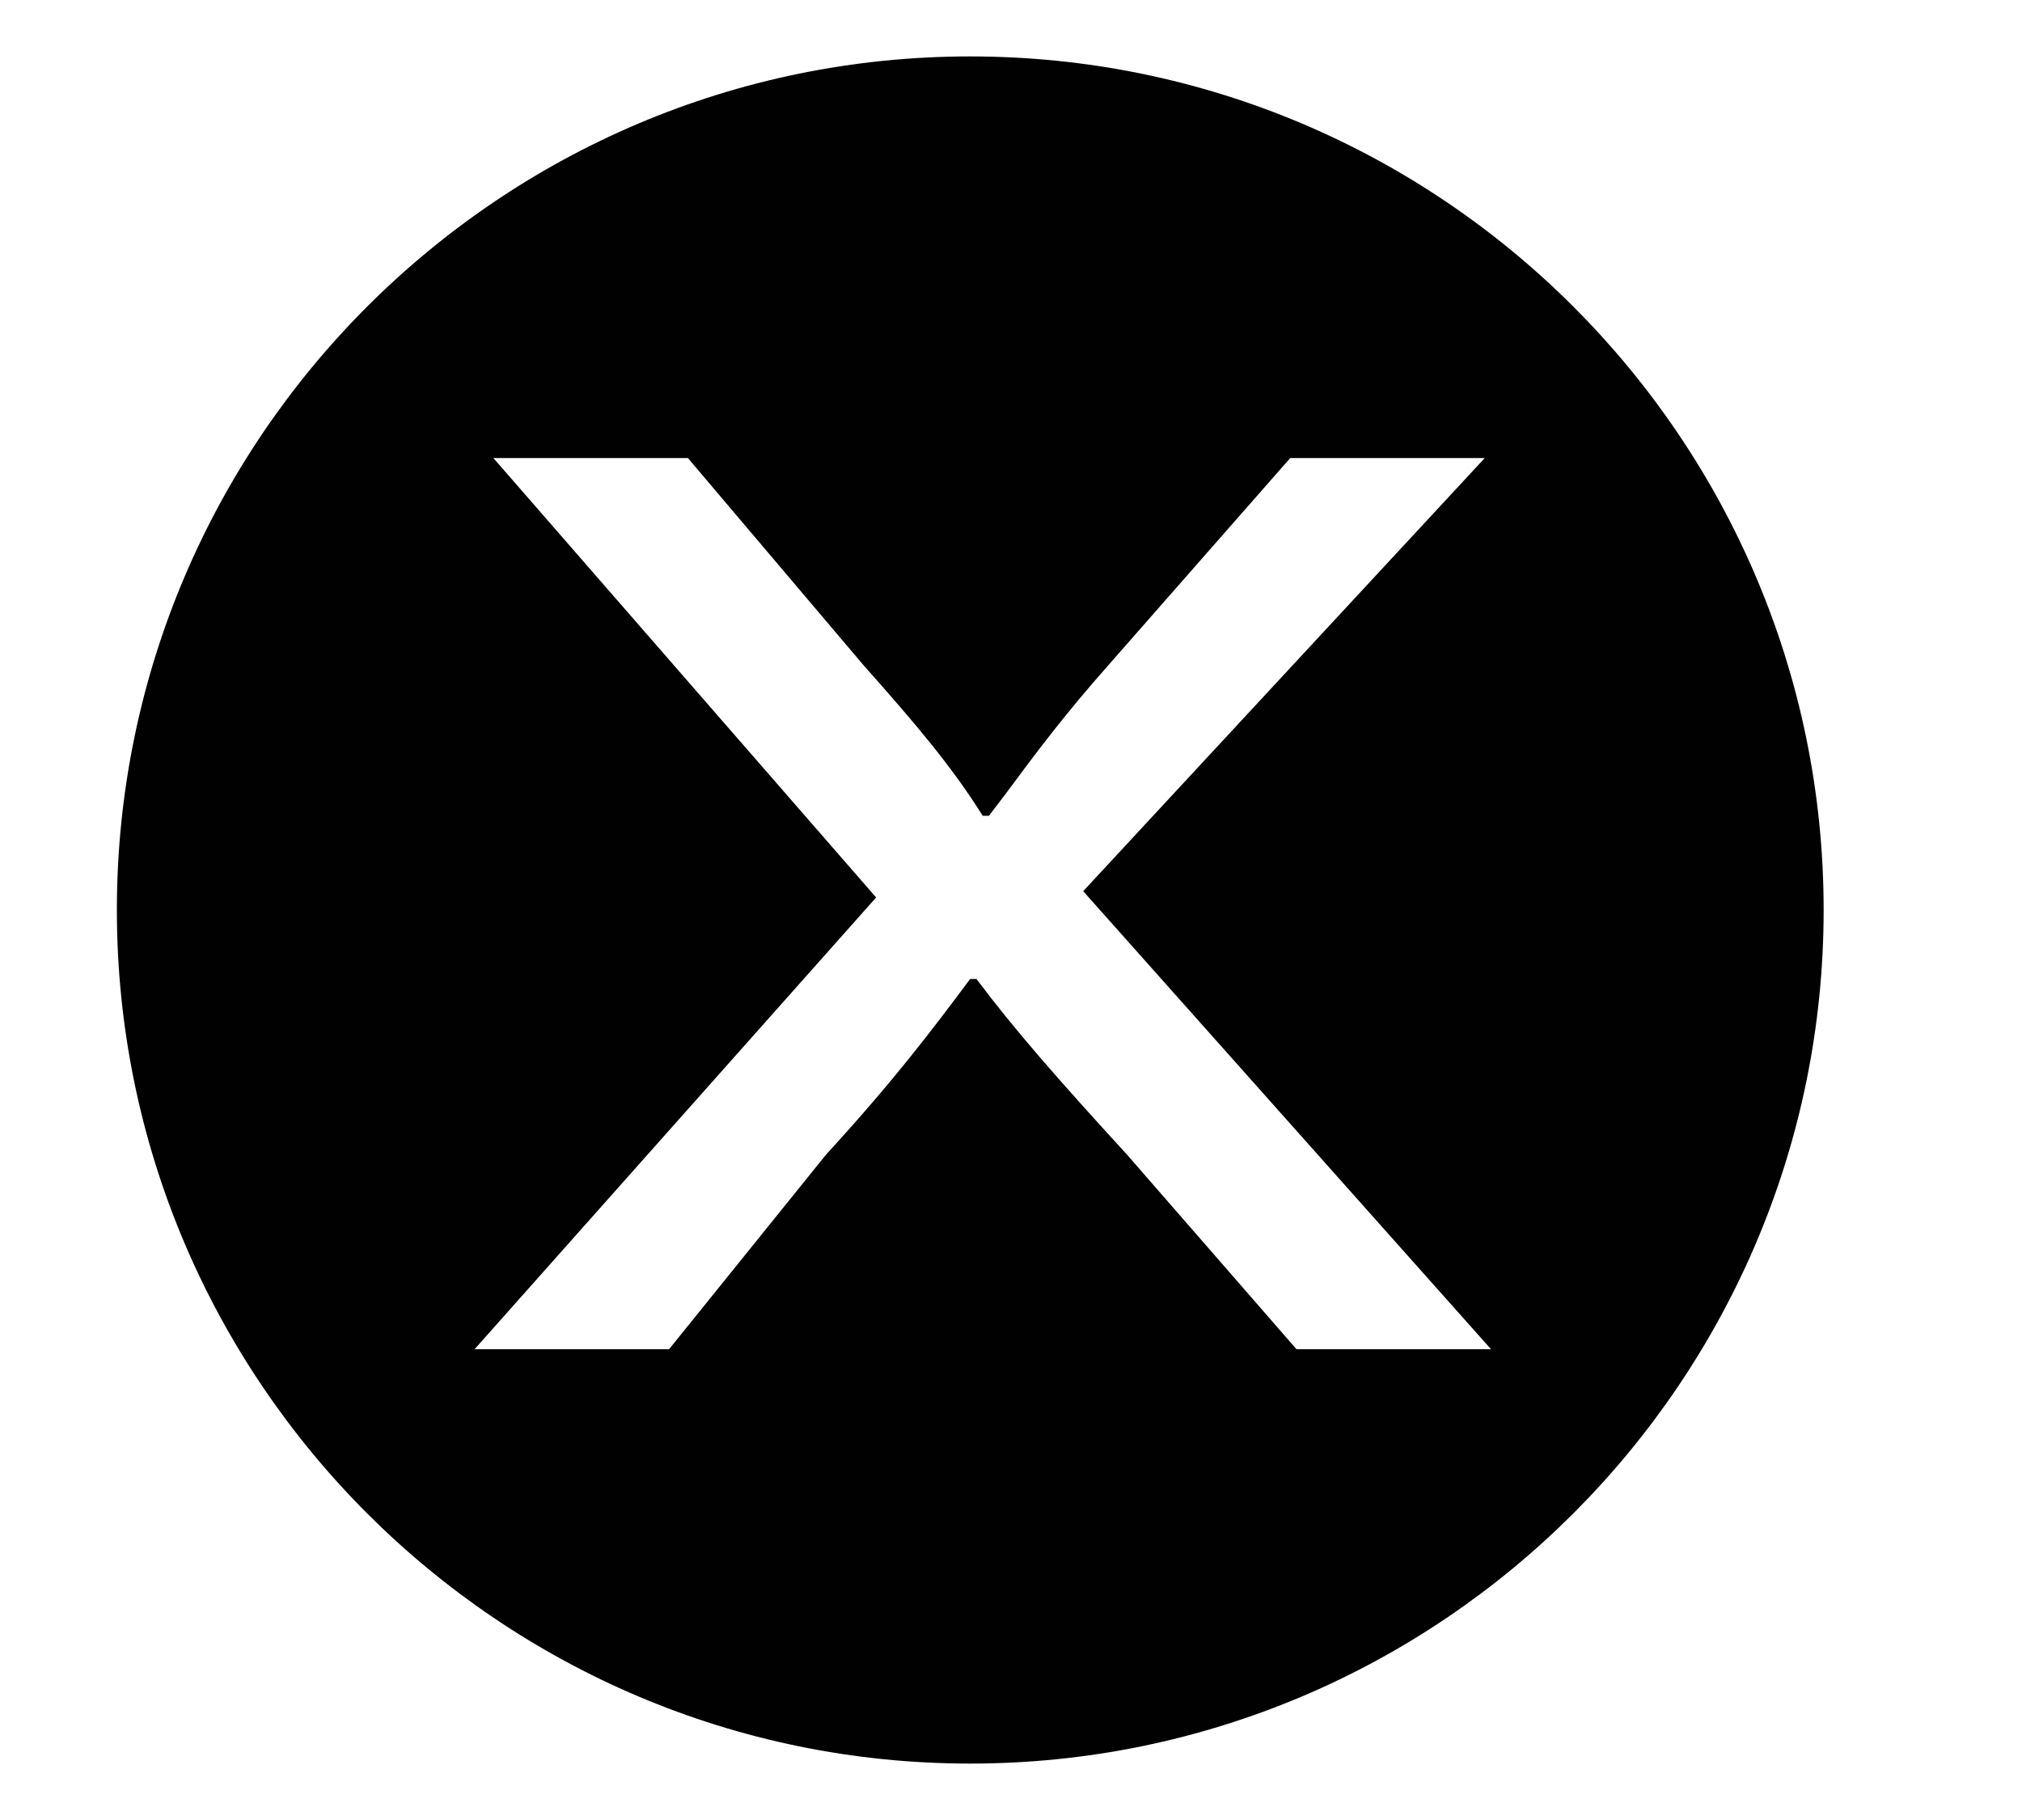 <svg width="10" height="9" viewBox="0 0 10 9" fill="none" xmlns="http://www.w3.org/2000/svg">
<path fill-rule="evenodd" clip-rule="evenodd" d="M0.578 4.5C0.578 2.172 2.471 0.279 4.798 0.279C7.126 0.279 9.019 2.172 9.019 4.5C9.019 6.828 7.126 8.721 4.798 8.721C2.471 8.721 0.578 6.828 0.578 4.5ZM5.574 5.71L6.412 6.672H7.374L5.357 4.407L7.343 2.265H6.381L5.481 3.29C5.269 3.529 5.124 3.722 4.971 3.929C4.945 3.963 4.918 3.999 4.891 4.034H4.86C4.705 3.786 4.519 3.569 4.271 3.29L3.402 2.265H2.44L4.333 4.438L2.347 6.672H3.309L4.085 5.71C4.426 5.338 4.612 5.09 4.798 4.841L4.798 4.841H4.829C5.016 5.09 5.233 5.338 5.574 5.71Z" fill="#010101"/>
</svg>
